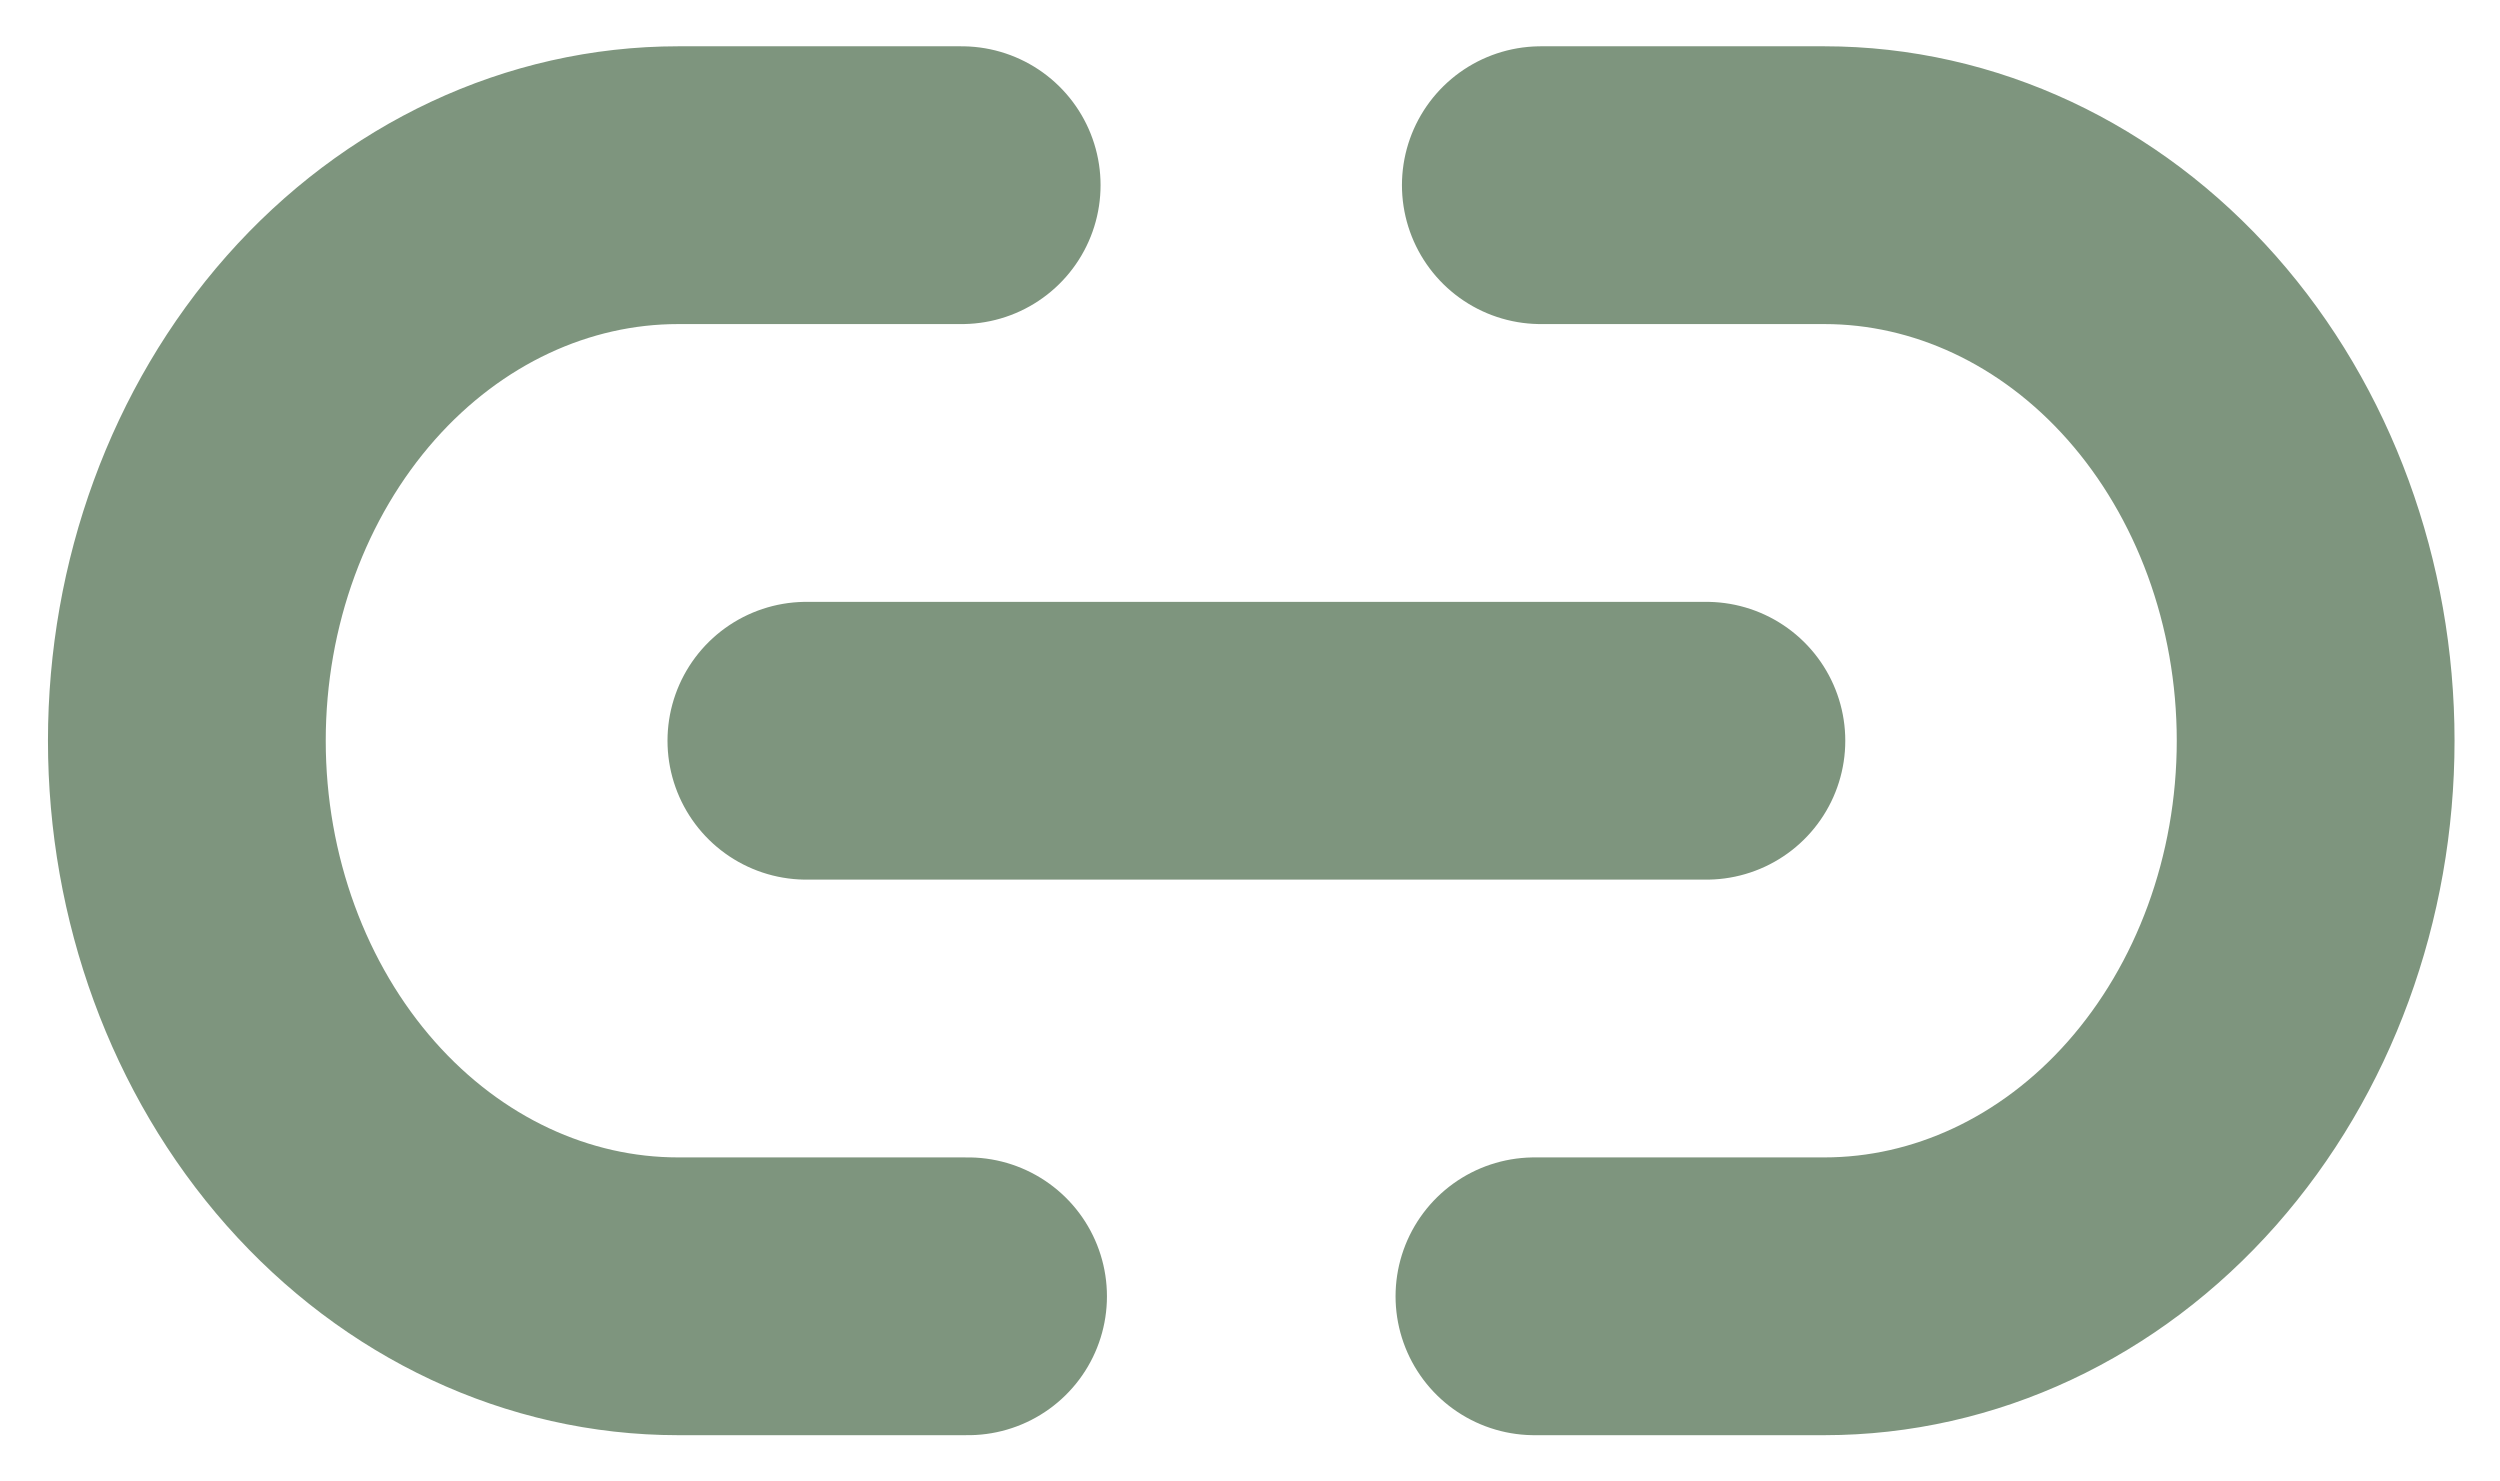 <svg xmlns="http://www.w3.org/2000/svg" width="27" height="16" fill="none"><path stroke="#7E957E" stroke-linecap="round" stroke-linejoin="round" stroke-width="3" d="M10.455 14H7.324c-1.408 0-2.757-.632-3.752-1.757C2.577 11.117 2.018 9.59 2.018 8c0-1.591.559-3.117 1.554-4.243C4.567 2.632 5.916 2 7.324 2h3.062m6.255 0h3.062c1.407 0 2.757.632 3.752 1.757C24.45 4.883 25.009 6.41 25.009 8c0 1.591-.559 3.117-1.554 4.243C22.46 13.368 21.11 14 19.703 14h-3.131M8.709 8h9.72"/></svg>